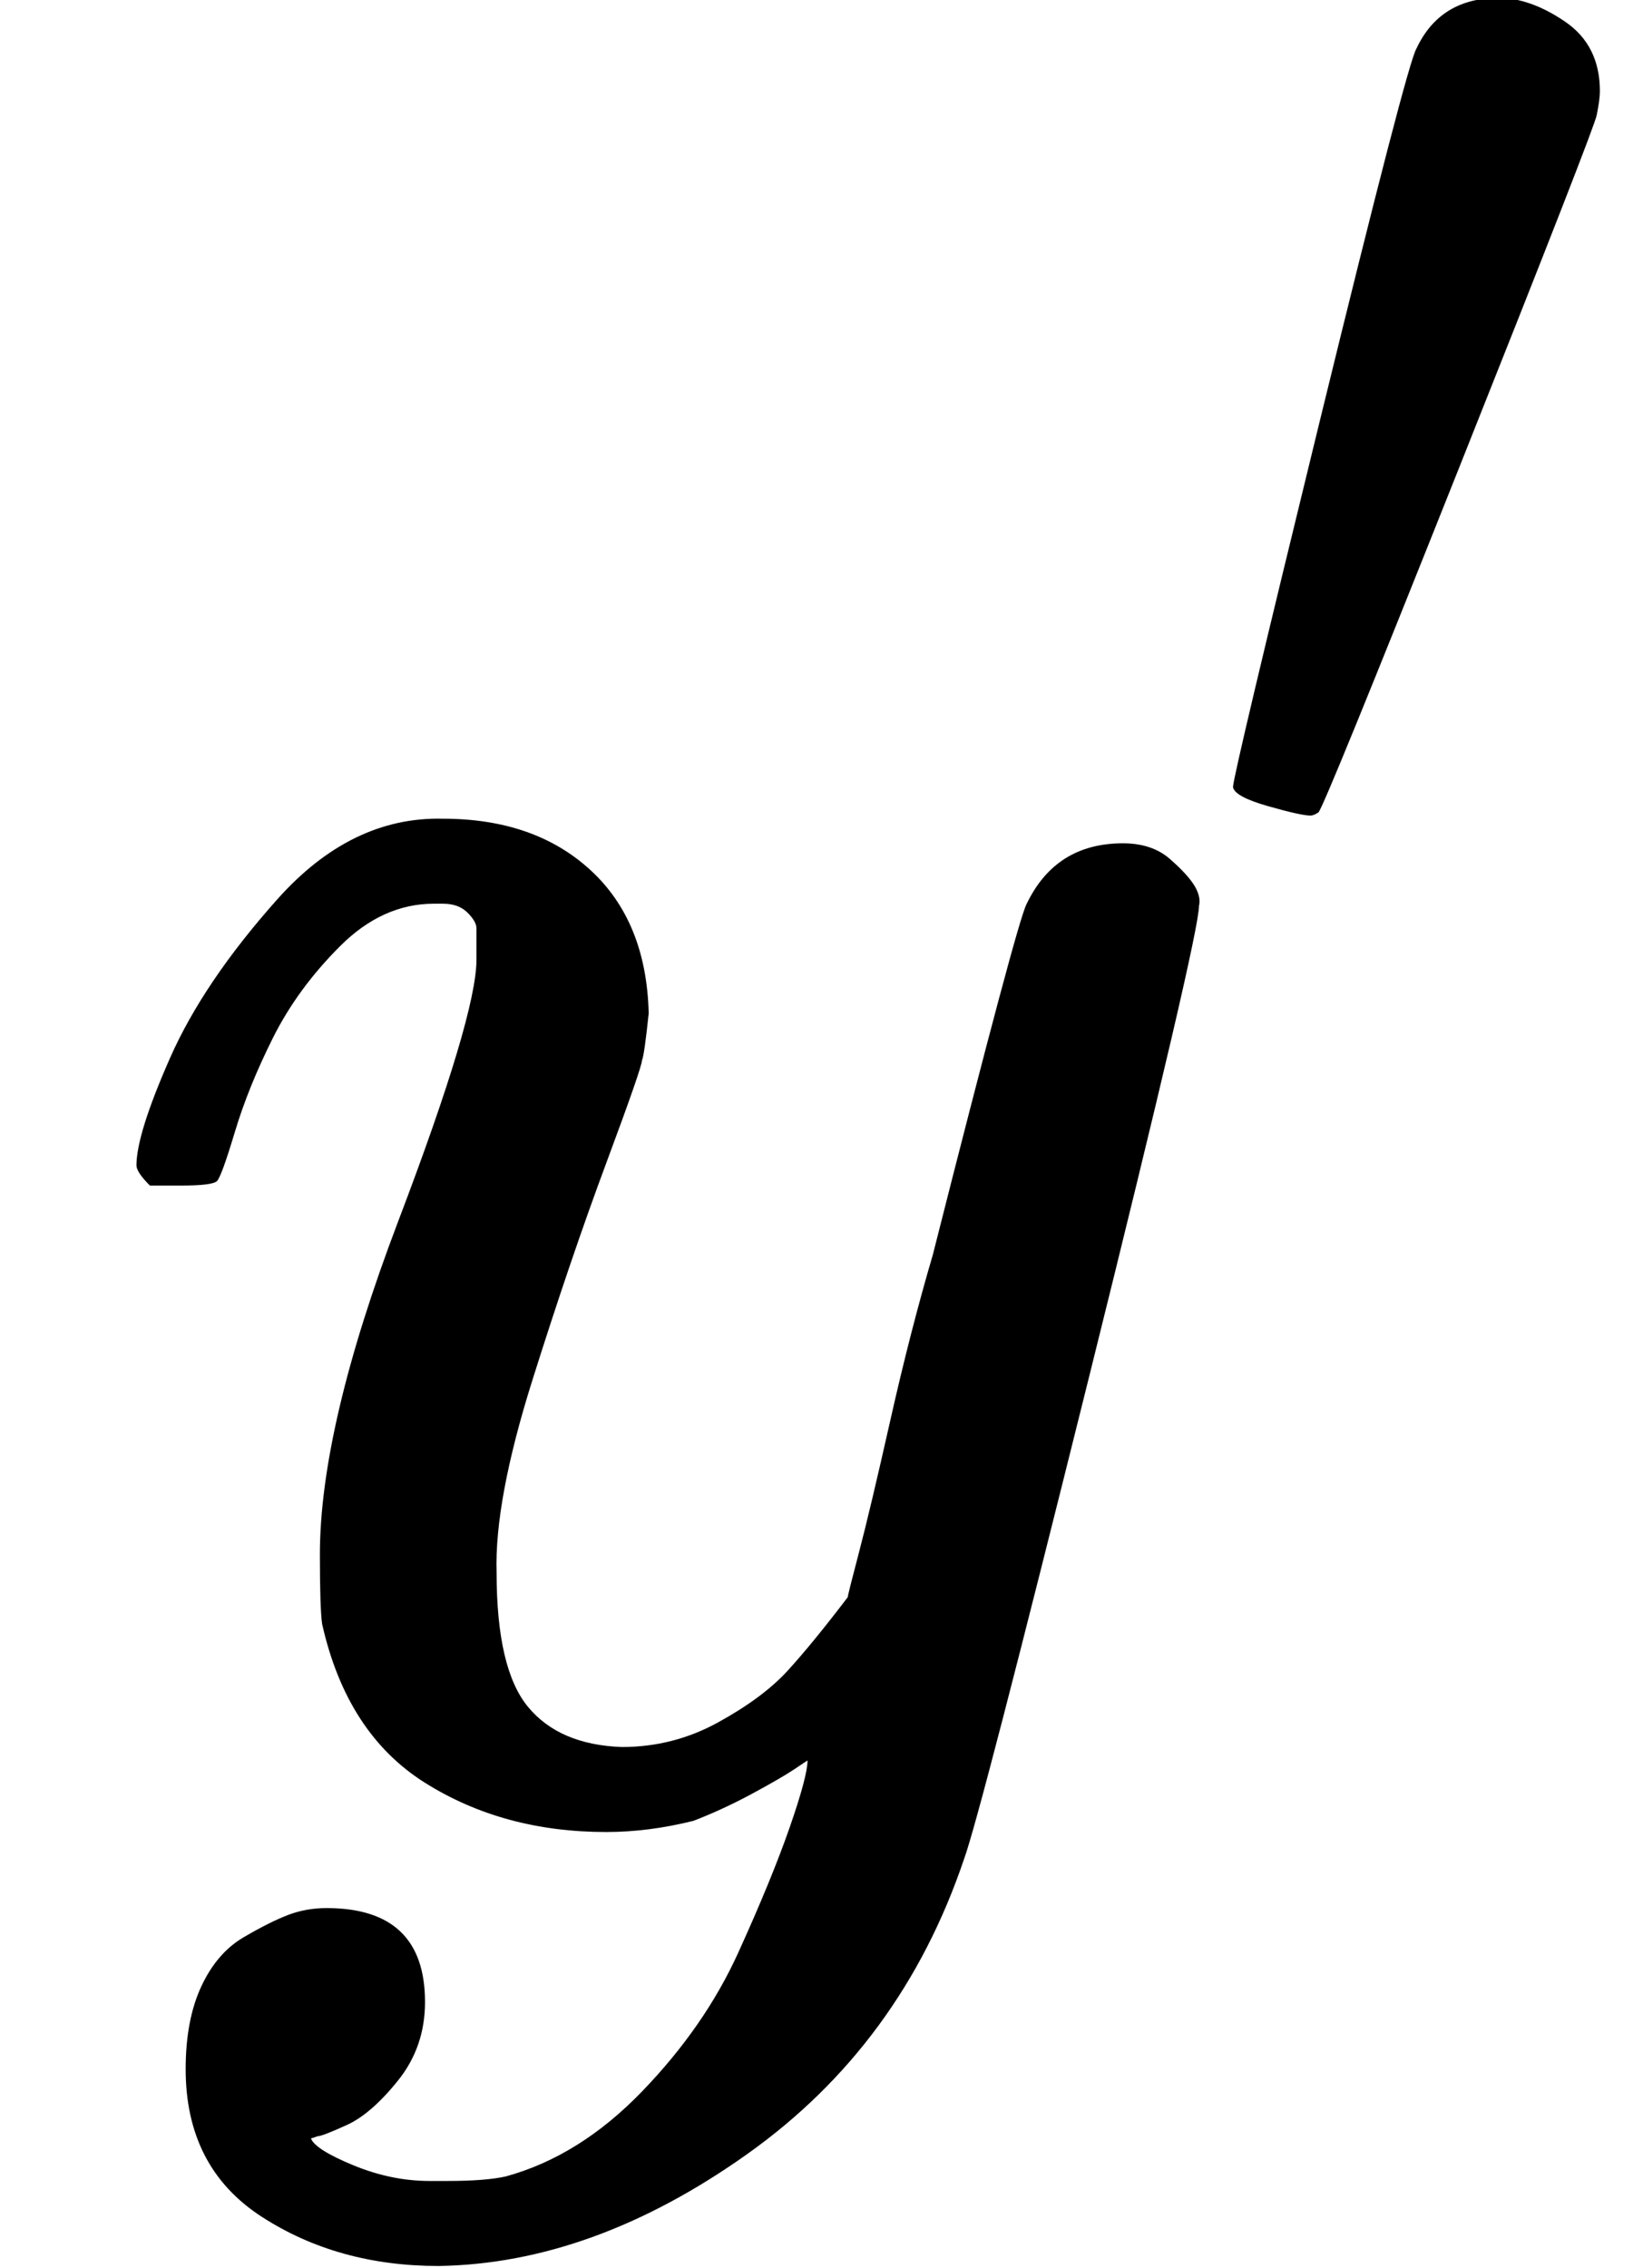 <svg width="734.5" height="1014" xmlns="http://www.w3.org/2000/svg" xmlns:xlink="http://www.w3.org/1999/xlink">
 <defs>
  <path d="m21,287q0,14 15,48t48,71t74,36q41,0 66,-23t26,-64q-2,-19 -3,-21q0,-3 -16,-46t-33,-97t-16,-86q0,-43 14,-60t42,-18q23,0 43,11t31,23t27,33q0,1 5,20t14,59t19,74q38,150 42,157q13,27 43,27q13,0 21,-7t11,-12t2,-9q0,-13 -49,-210t-56,-216q-28,-83 -97,-132t-138,-50q-45,0 -79,22t-34,66q0,22 7,37t19,22t20,10t17,3q44,0 44,-42q0,-20 -12,-35t-23,-20t-13,-5l-3,-1q2,-5 19,-12t34,-7l8,0q17,0 26,2q33,9 61,38t43,62t23,56t8,30l-6,-4q-6,-4 -19,-11t-26,-12q-20,-5 -39,-5q-46,0 -81,22t-46,71q-1,7 -1,31q0,57 35,149t35,117q0,1 0,2q0,9 0,12t-4,7t-11,4l-4,0q-23,0 -42,-19t-30,-41t-17,-42t-8,-22q-2,-2 -16,-2l-14,0q-6,6 -6,9z" id="MJX-10-TEX-I-79"/>
  <path d="m79,43q-6,0 -27,6t-22,12q0,7 55,232t61,235q15,32 52,32q20,0 42,-15t22,-44q0,-5 -2,-15q-1,-7 -87,-223t-89,-218t-5,-2z" id="MJX-10-TEX-N-2032"/>
 </defs>
 <g>
  <title>background</title>
  <rect fill="none" id="canvas_background" height="602" width="802" y="-1" x="-1"/>
 </g>
 <g>
  <title>Layer 1</title>
  <g id="svg_1" transform="matrix(1,0,0,-1,0,0) " stroke-width="0" fill="currentColor" stroke="currentColor">
   <g id="svg_2">
    <g id="svg_3">
     <g id="svg_4">
      <use x="40" y="-808.001" id="svg_5" xlink:href="#MJX-10-TEX-I-79"/>
     </g>
     <g id="svg_6" transform="translate(490,413) scale(0.707) ">
      <use x="56.577" y="-1142.859" id="svg_7" xlink:href="#MJX-10-TEX-N-2032"/>
     </g>
    </g>
   </g>
  </g>
 </g>
</svg>